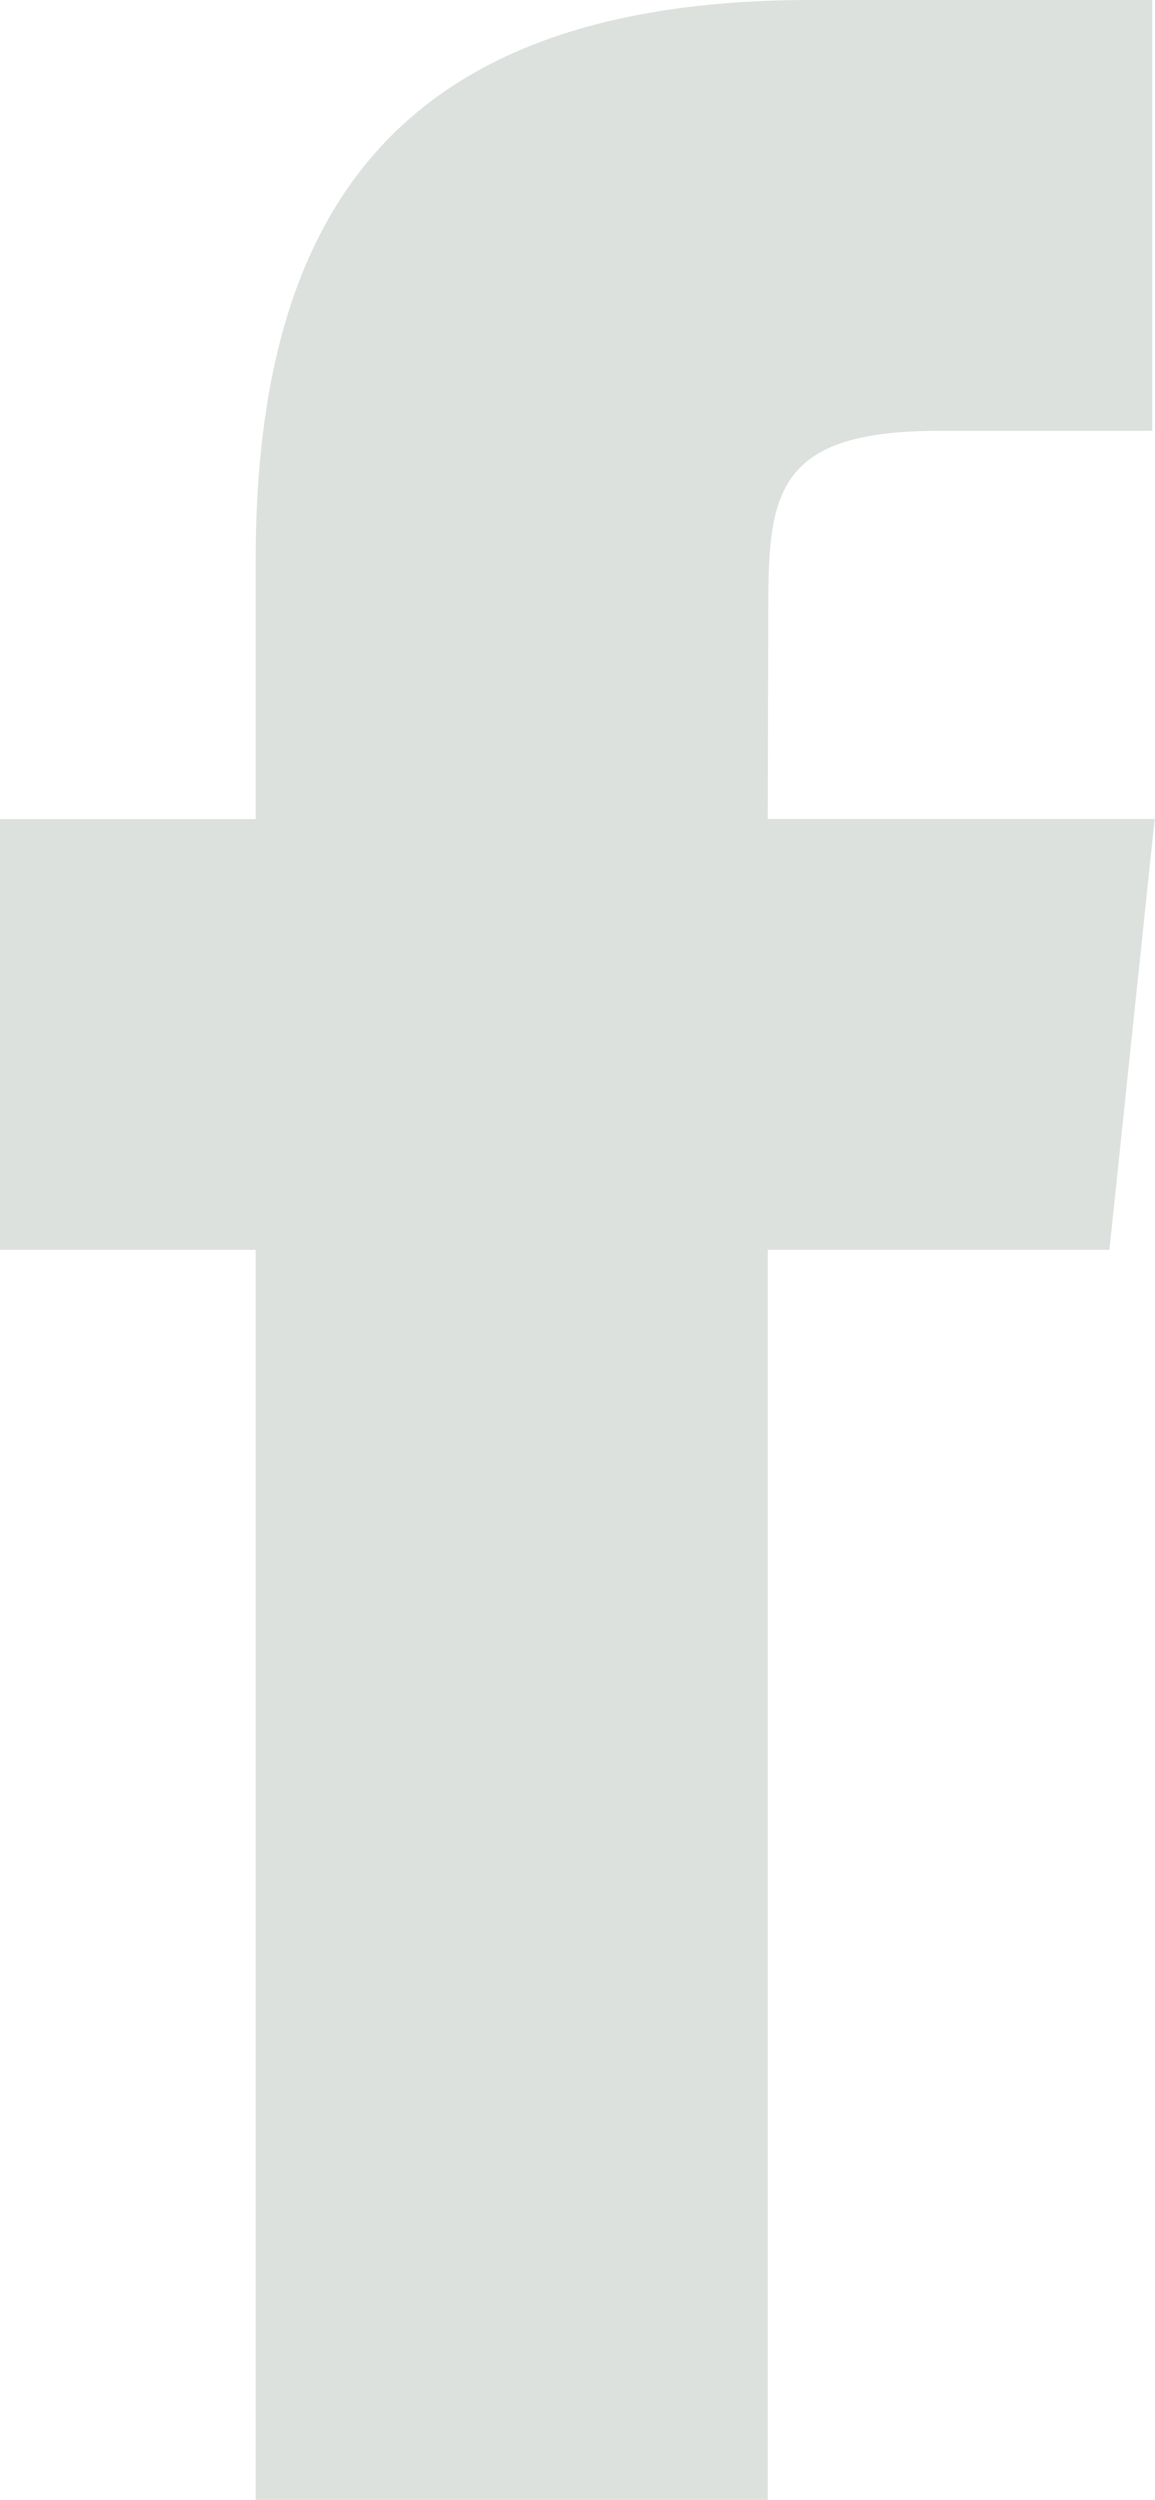<?xml version="1.0" encoding="UTF-8" standalone="no"?>
<svg
   xmlns:dc="http://purl.org/dc/elements/1.1/"
   xmlns:cc="http://creativecommons.org/ns#"
   xmlns:rdf="http://www.w3.org/1999/02/22-rdf-syntax-ns#"
   xmlns:svg="http://www.w3.org/2000/svg"
   xmlns="http://www.w3.org/2000/svg"
   version="1.0"
   id="svg2"
   height="185.796"
   width="85.863">
  <title
     id="title2910">facebook web</title>
  <defs
     id="defs4" />
  <g
     transform="translate(-487.448,-352.699)"
     id="layer1">
    <g
       style="fill:#dce1de;fill-opacity:1"
       transform="matrix(1.798,0,0,1.813,376.633,326.356)"
       id="Layer_3">
      <path
         style="fill:#dce1de;fill-opacity:1"
         id="path3336"
         d="M 93.376,117.012 H 72.203 V 65.767 H 61.625 V 48.107 H 72.203 V 37.504 c 0,-14.407 5.973,-22.974 22.943,-22.974 h 14.128 v 17.662 h -8.831 c -6.606,0 -7.043,2.468 -7.043,7.074 l -0.024,8.839 h 15.998 l -1.872,17.66 H 93.376 Z" />
    </g>
  </g>
</svg>
